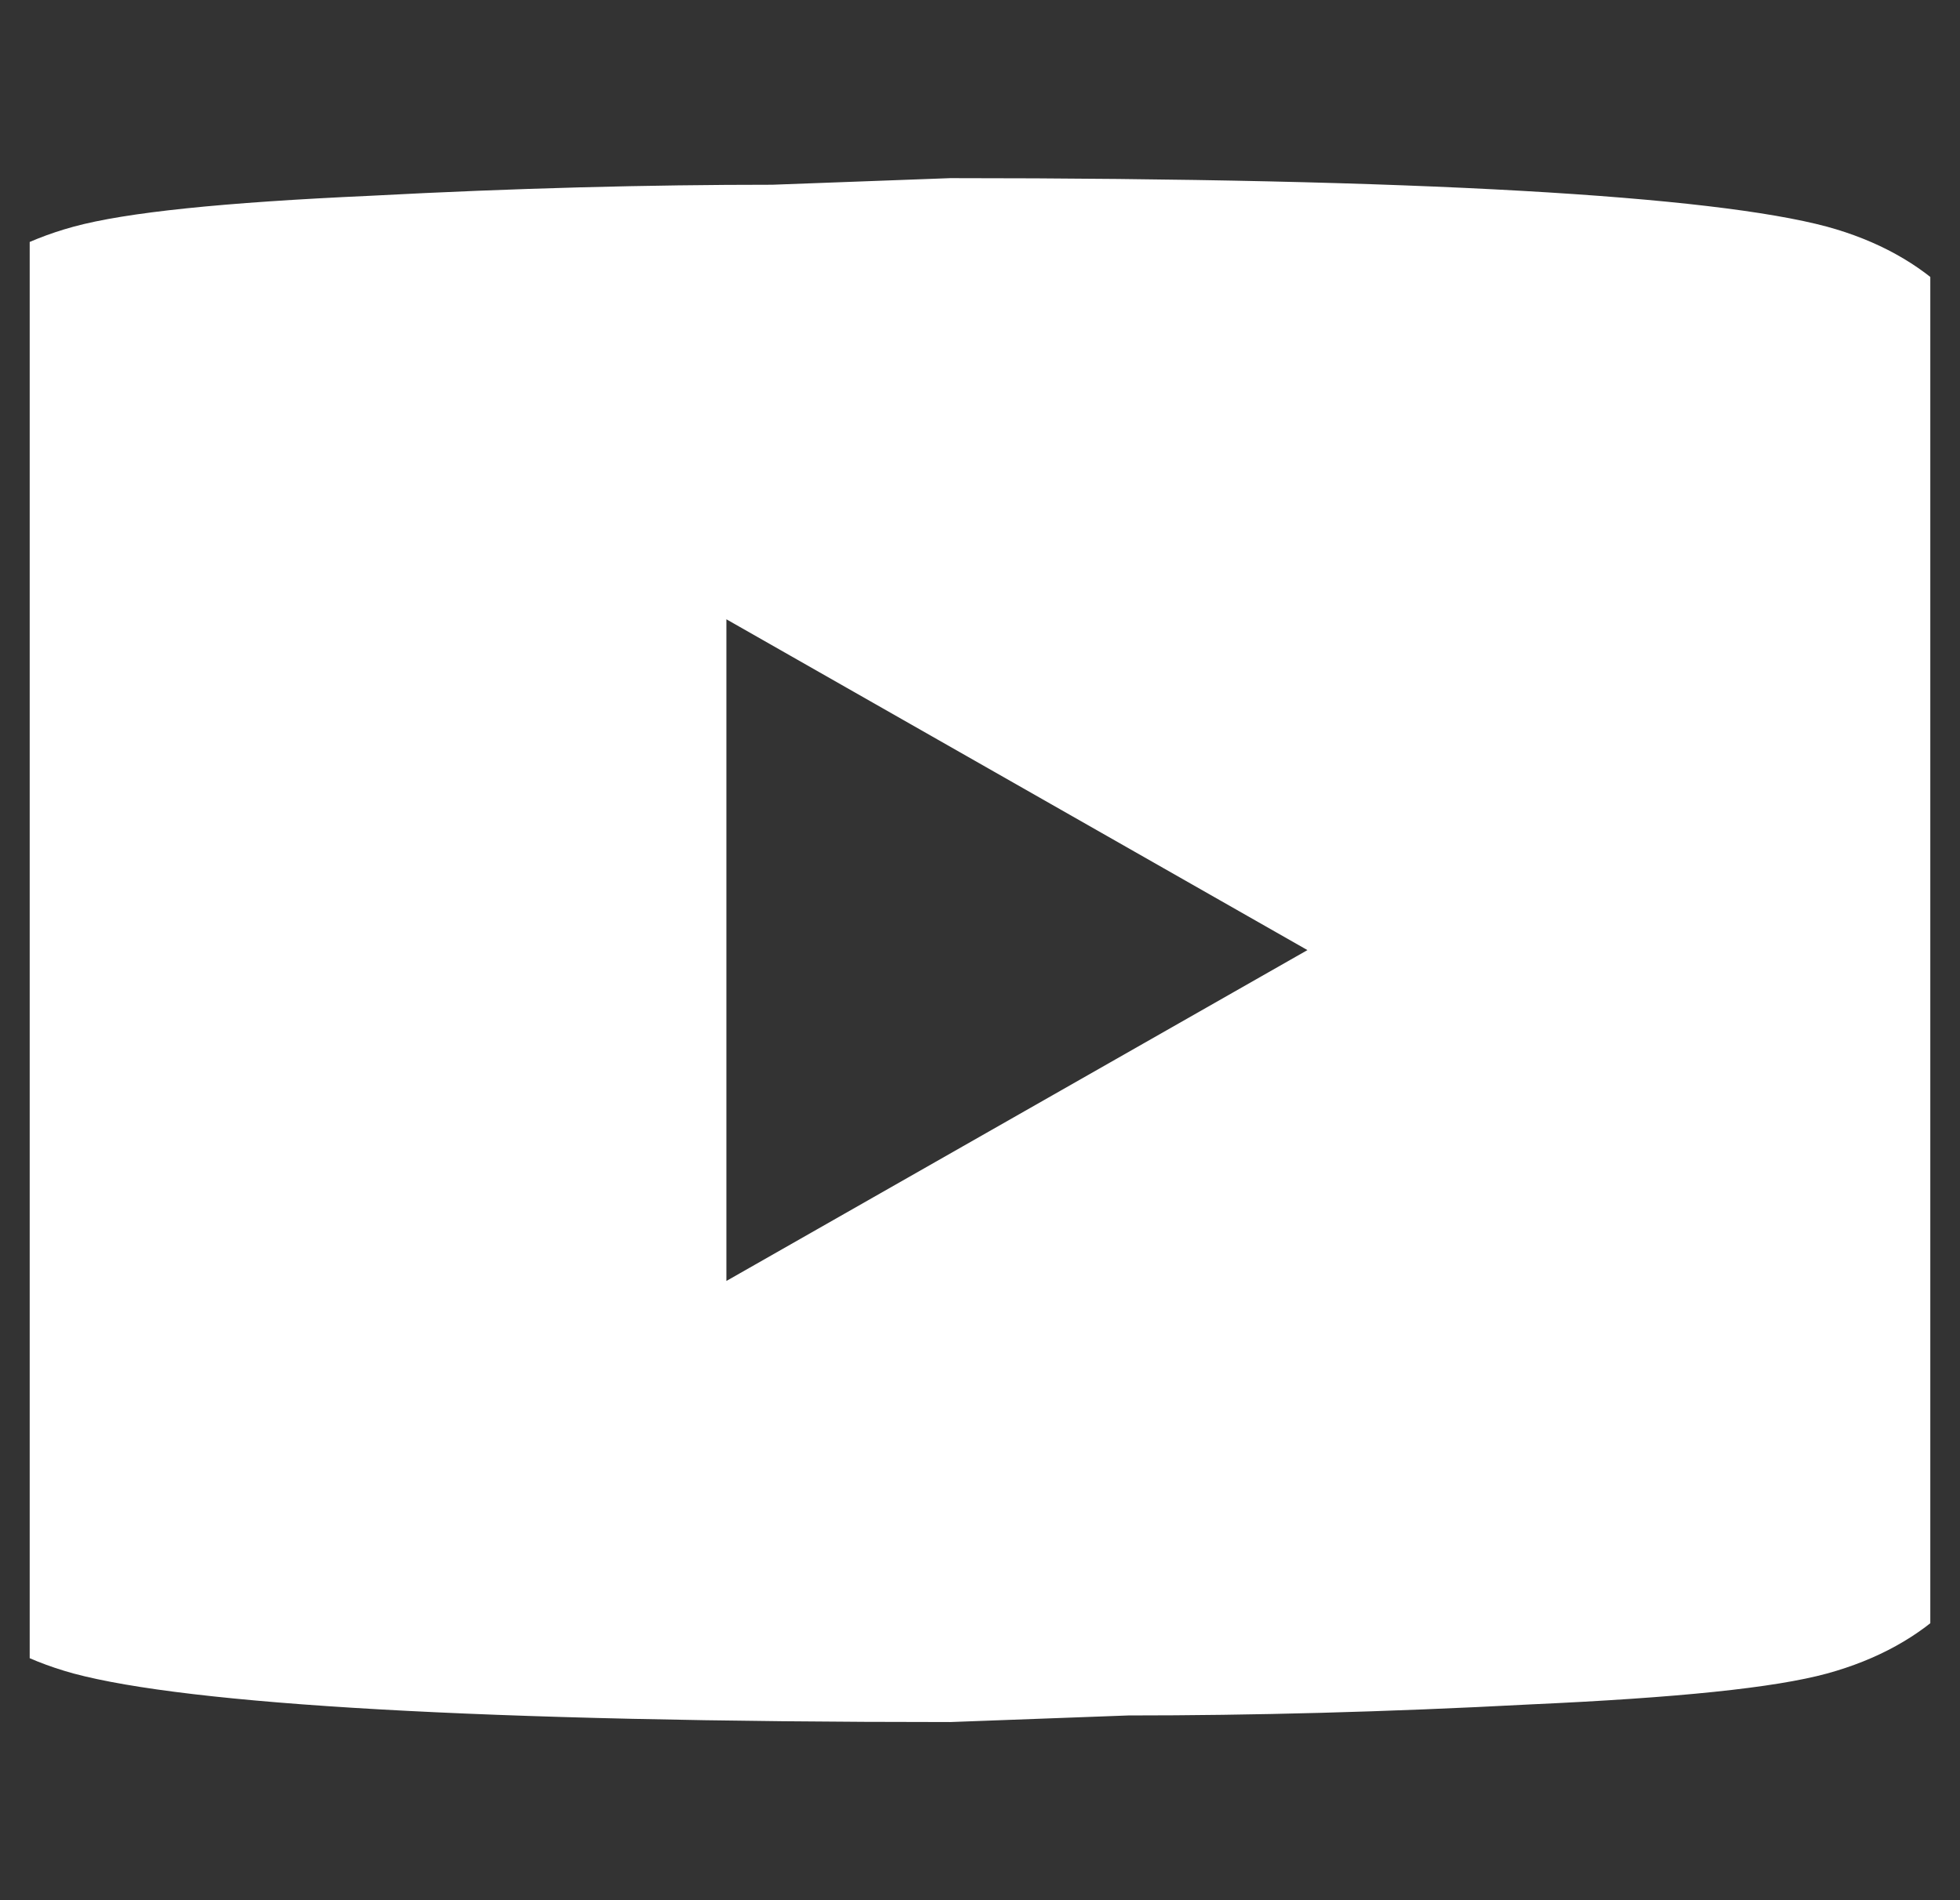 <svg width="33" height="32" viewBox="0 0 33 32" fill="none" xmlns="http://www.w3.org/2000/svg">
<rect x="0" y="0" width="33" height="32" fill="#333333" stroke="none"/>
<g clip-path="url(#clip0_247_1163)">
<path d="M12.23 21.572L22.013 16L12.23 10.429V21.572ZM34.021 7.03C34.266 7.903 34.435 9.073 34.548 10.559C34.681 12.044 34.737 13.326 34.737 14.44L34.85 16C34.85 20.067 34.548 23.057 34.021 24.97C33.55 26.642 32.456 27.718 30.76 28.183C29.874 28.424 28.253 28.591 25.764 28.703C23.314 28.833 21.071 28.889 18.997 28.889L16 29C8.102 29 3.182 28.703 1.24 28.183C-0.456 27.718 -1.549 26.642 -2.021 24.97C-2.266 24.097 -2.435 22.927 -2.548 21.442C-2.68 19.956 -2.737 18.674 -2.737 17.56L-2.85 16C-2.85 11.933 -2.548 8.943 -2.021 7.03C-1.549 5.359 -0.456 4.281 1.24 3.817C2.126 3.576 3.748 3.409 6.236 3.297C8.686 3.167 10.929 3.111 13.003 3.111L16 3C23.898 3 28.818 3.297 30.76 3.817C32.456 4.281 33.55 5.359 34.021 7.03Z" fill="white"/>
</g>
<defs>
<clipPath id="clip0_247_1163">
<rect width="32" height="32" fill="white" transform="translate(0.5)"/>
</clipPath>
</defs>
</svg>
